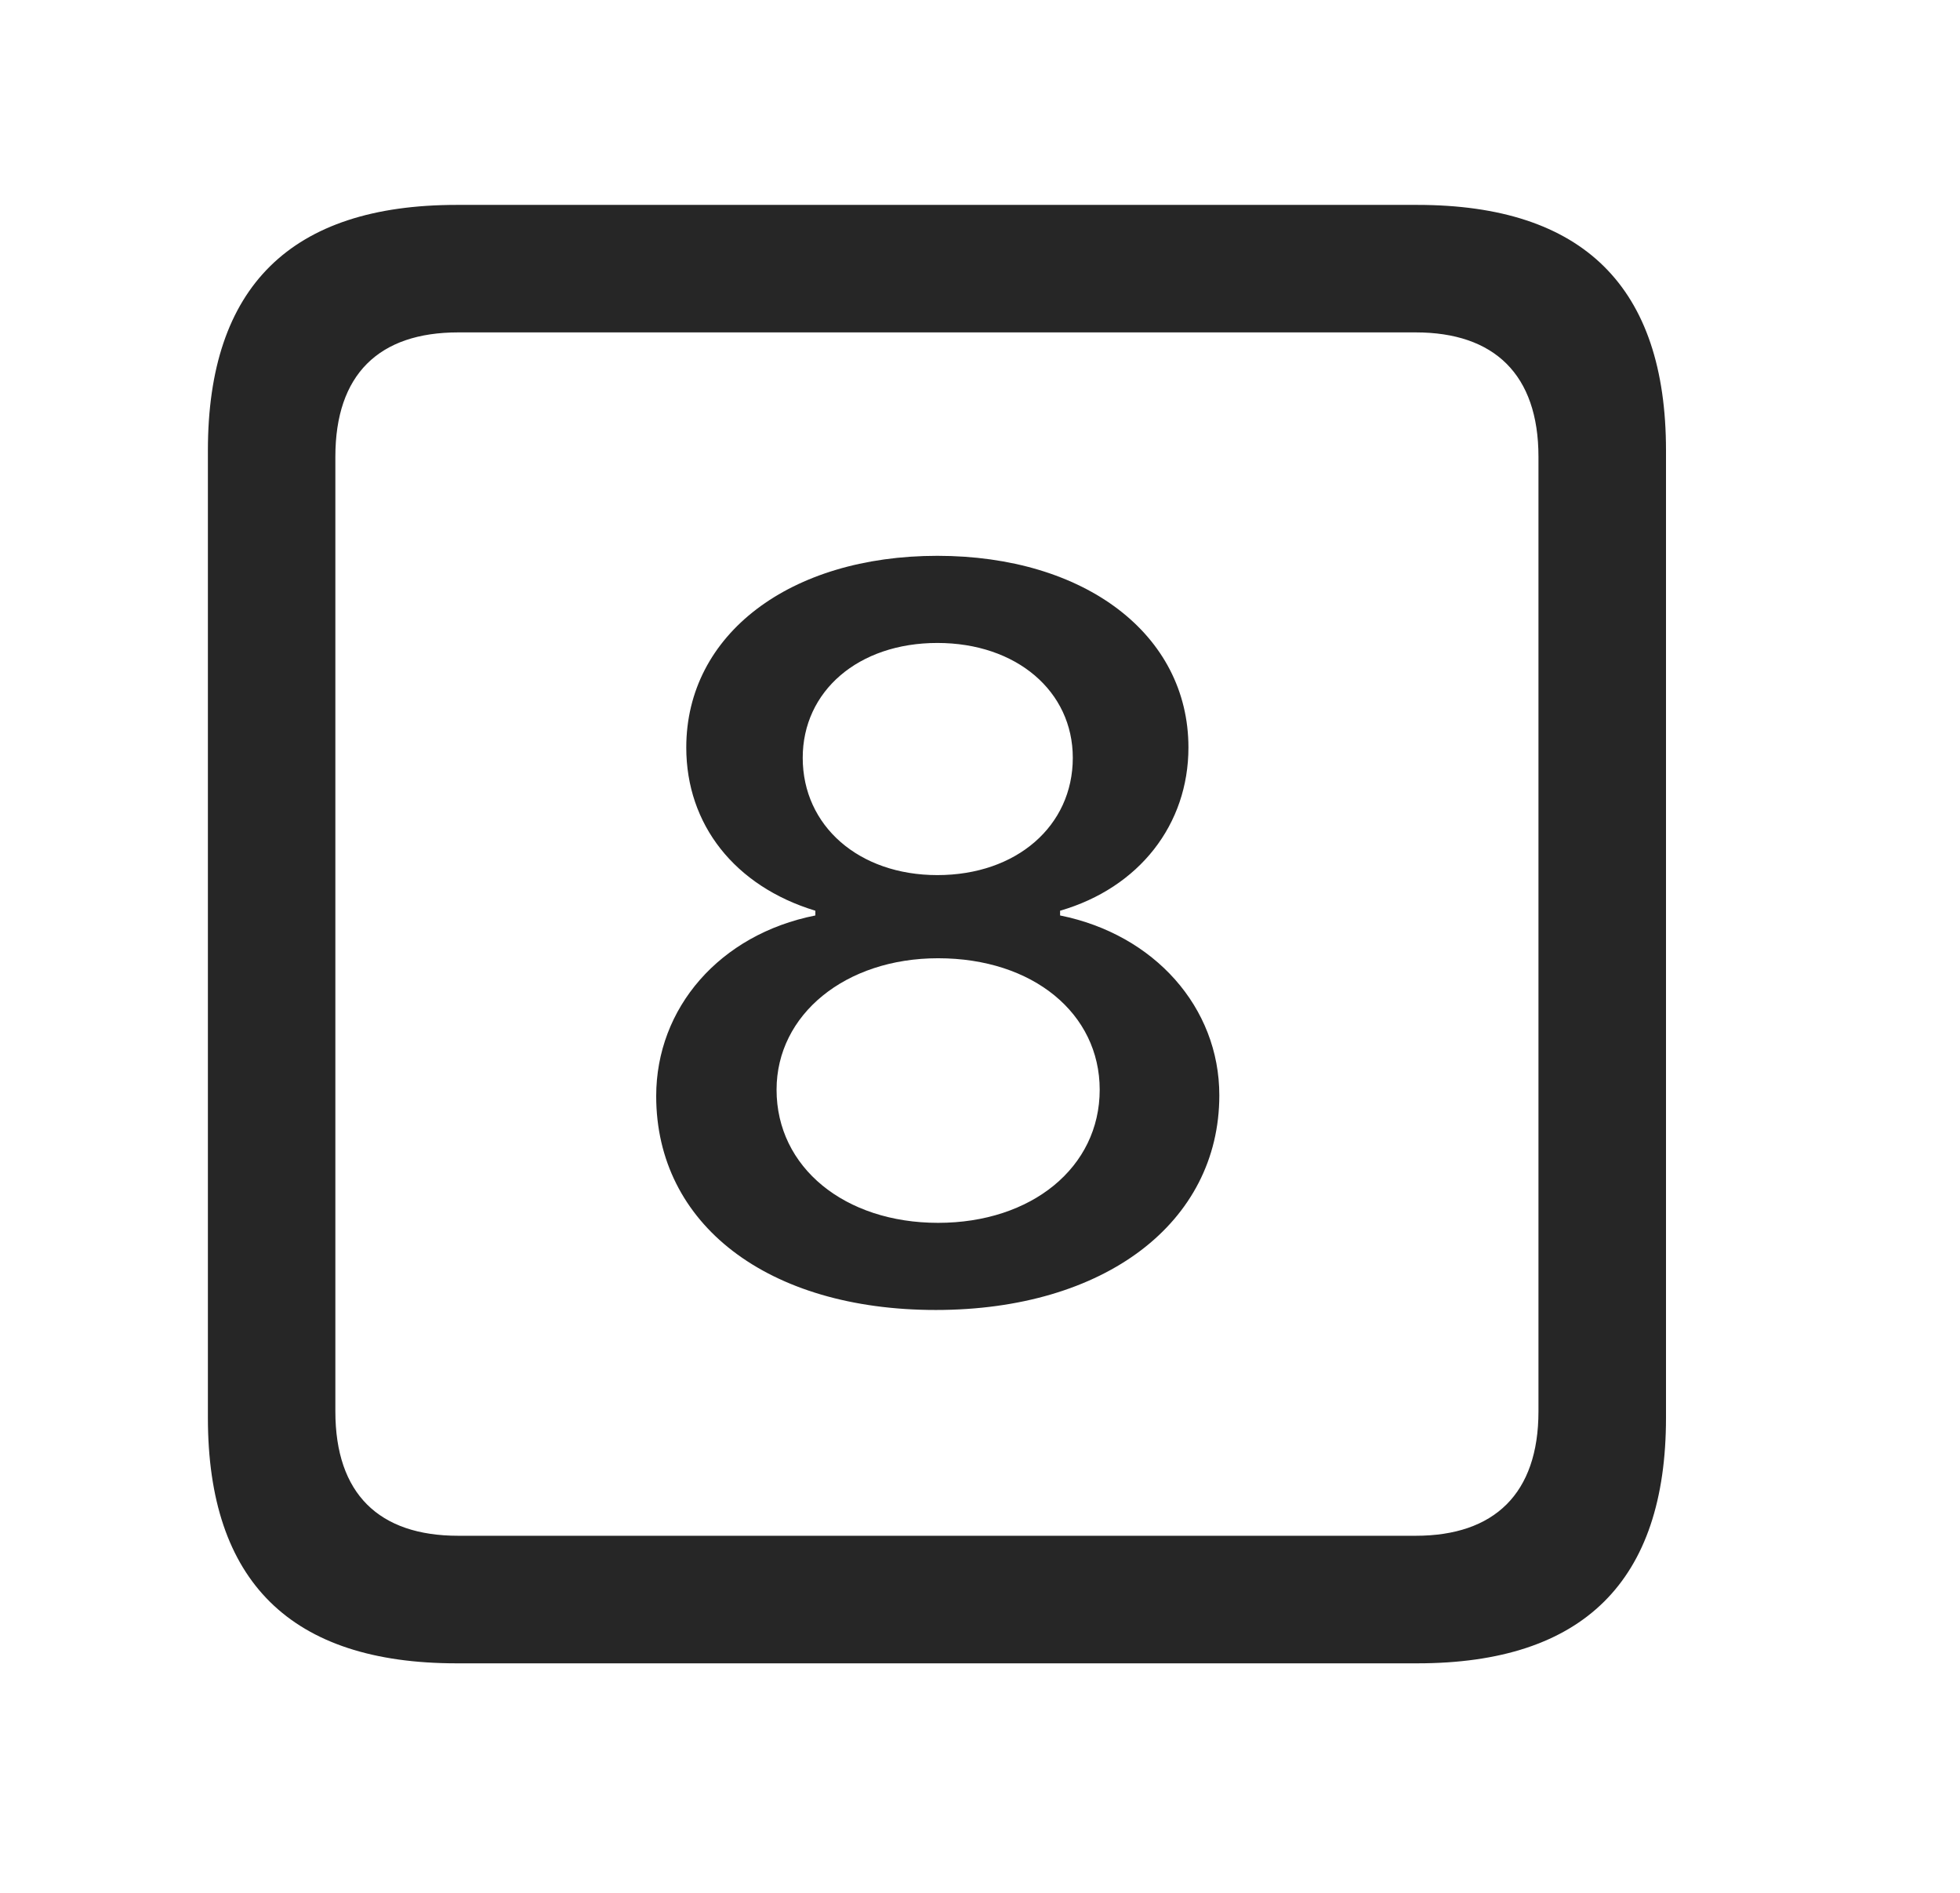 <svg width="29" height="28" viewBox="0 0 29 28" fill="currentColor" xmlns="http://www.w3.org/2000/svg">
<g clip-path="url(#clip0_2207_37969)">
<path d="M6.755 24.605H20.97C23.431 24.605 24.65 23.386 24.65 20.972V6.663C24.65 4.249 23.431 3.031 20.97 3.031H6.755C4.306 3.031 3.076 4.238 3.076 6.663V20.972C3.076 23.398 4.306 24.605 6.755 24.605ZM6.779 22.718C5.607 22.718 4.962 22.097 4.962 20.878V6.757C4.962 5.538 5.607 4.917 6.779 4.917H20.947C22.107 4.917 22.763 5.538 22.763 6.757V20.878C22.763 22.097 22.107 22.718 20.947 22.718H6.779Z" fill="currentColor" fill-opacity="0.85"/>
<path d="M13.845 19.378C16.341 19.378 18.041 18.089 18.041 16.202C18.041 14.902 17.08 13.823 15.685 13.542V13.472C16.857 13.132 17.584 12.195 17.584 11.058C17.584 9.382 16.048 8.222 13.869 8.222C11.689 8.222 10.154 9.382 10.154 11.058C10.154 12.195 10.869 13.109 12.064 13.472V13.542C10.646 13.823 9.709 14.913 9.709 16.214C9.709 18.113 11.361 19.378 13.845 19.378ZM13.88 18.089C12.498 18.089 11.49 17.269 11.49 16.12C11.49 15.007 12.509 14.175 13.88 14.175C15.287 14.175 16.271 14.995 16.271 16.12C16.271 17.269 15.263 18.089 13.88 18.089ZM13.869 12.945C12.709 12.945 11.877 12.218 11.877 11.21C11.877 10.226 12.697 9.511 13.869 9.511C15.04 9.511 15.873 10.226 15.873 11.21C15.873 12.218 15.04 12.945 13.869 12.945Z" fill="currentColor" fill-opacity="0.85"/>
</g>
<defs>
<clipPath id="clip0_2207_37969">
<rect width="21.574" height="21.598" fill="currentColor" transform="translate(3.076 3.007)"/>
</clipPath>
</defs>
</svg>
